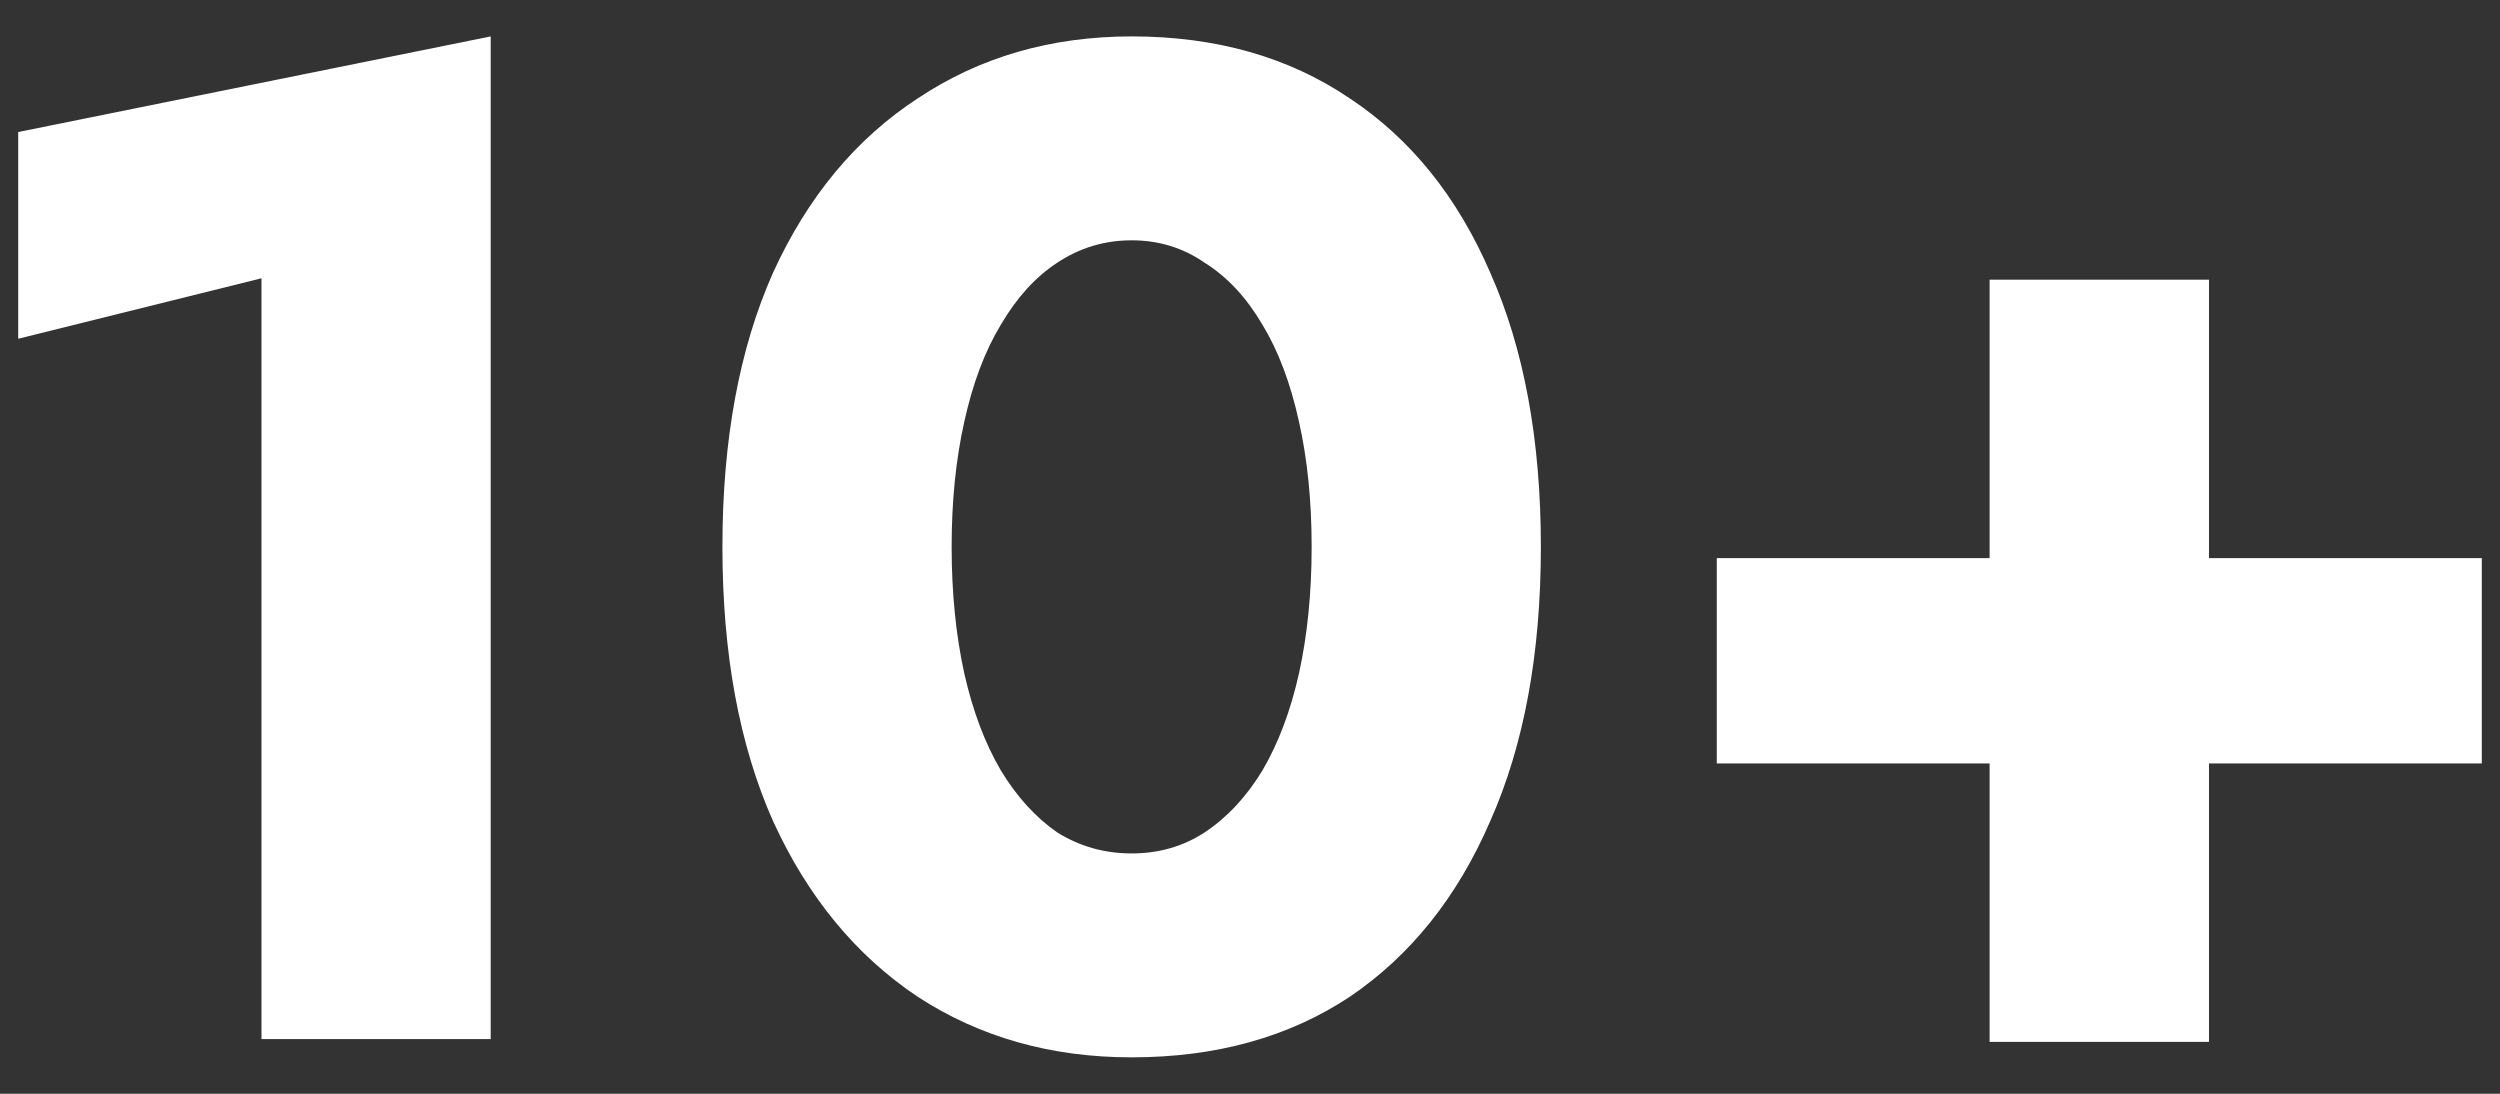<svg width="32" height="14" viewBox="0 0 32 14" fill="none" xmlns="http://www.w3.org/2000/svg">
<rect x="0" y="0" width="32" height="14" fill="#333333" stroke="none"/>
<path d="M0.233 4.336V1.69L6.281 0.466V13.3H3.347V3.562L0.233 4.336Z" fill="white"/>
<path d="M12.181 7C12.181 7.588 12.235 8.128 12.343 8.62C12.451 9.1 12.607 9.514 12.811 9.862C13.015 10.198 13.255 10.462 13.531 10.654C13.819 10.834 14.137 10.924 14.485 10.924C14.833 10.924 15.145 10.834 15.421 10.654C15.709 10.462 15.955 10.198 16.159 9.862C16.363 9.514 16.519 9.1 16.627 8.62C16.735 8.128 16.789 7.588 16.789 7C16.789 6.412 16.735 5.878 16.627 5.398C16.519 4.906 16.363 4.492 16.159 4.156C15.955 3.808 15.709 3.544 15.421 3.364C15.145 3.172 14.833 3.076 14.485 3.076C14.137 3.076 13.819 3.172 13.531 3.364C13.255 3.544 13.015 3.808 12.811 4.156C12.607 4.492 12.451 4.906 12.343 5.398C12.235 5.878 12.181 6.412 12.181 7ZM9.247 7C9.247 5.632 9.463 4.462 9.895 3.49C10.339 2.518 10.957 1.774 11.749 1.258C12.541 0.73 13.453 0.466 14.485 0.466C15.565 0.466 16.495 0.73 17.275 1.258C18.055 1.774 18.655 2.518 19.075 3.49C19.507 4.462 19.723 5.632 19.723 7C19.723 8.368 19.507 9.538 19.075 10.51C18.655 11.482 18.055 12.232 17.275 12.76C16.495 13.276 15.565 13.534 14.485 13.534C13.453 13.534 12.541 13.276 11.749 12.76C10.957 12.232 10.339 11.482 9.895 10.51C9.463 9.538 9.247 8.368 9.247 7Z" fill="white"/>
<path d="M21.975 9.772V7.144H31.767V9.772H21.975ZM25.467 3.58H28.275V13.336H25.467V3.58Z" fill="white"/>
</svg>
